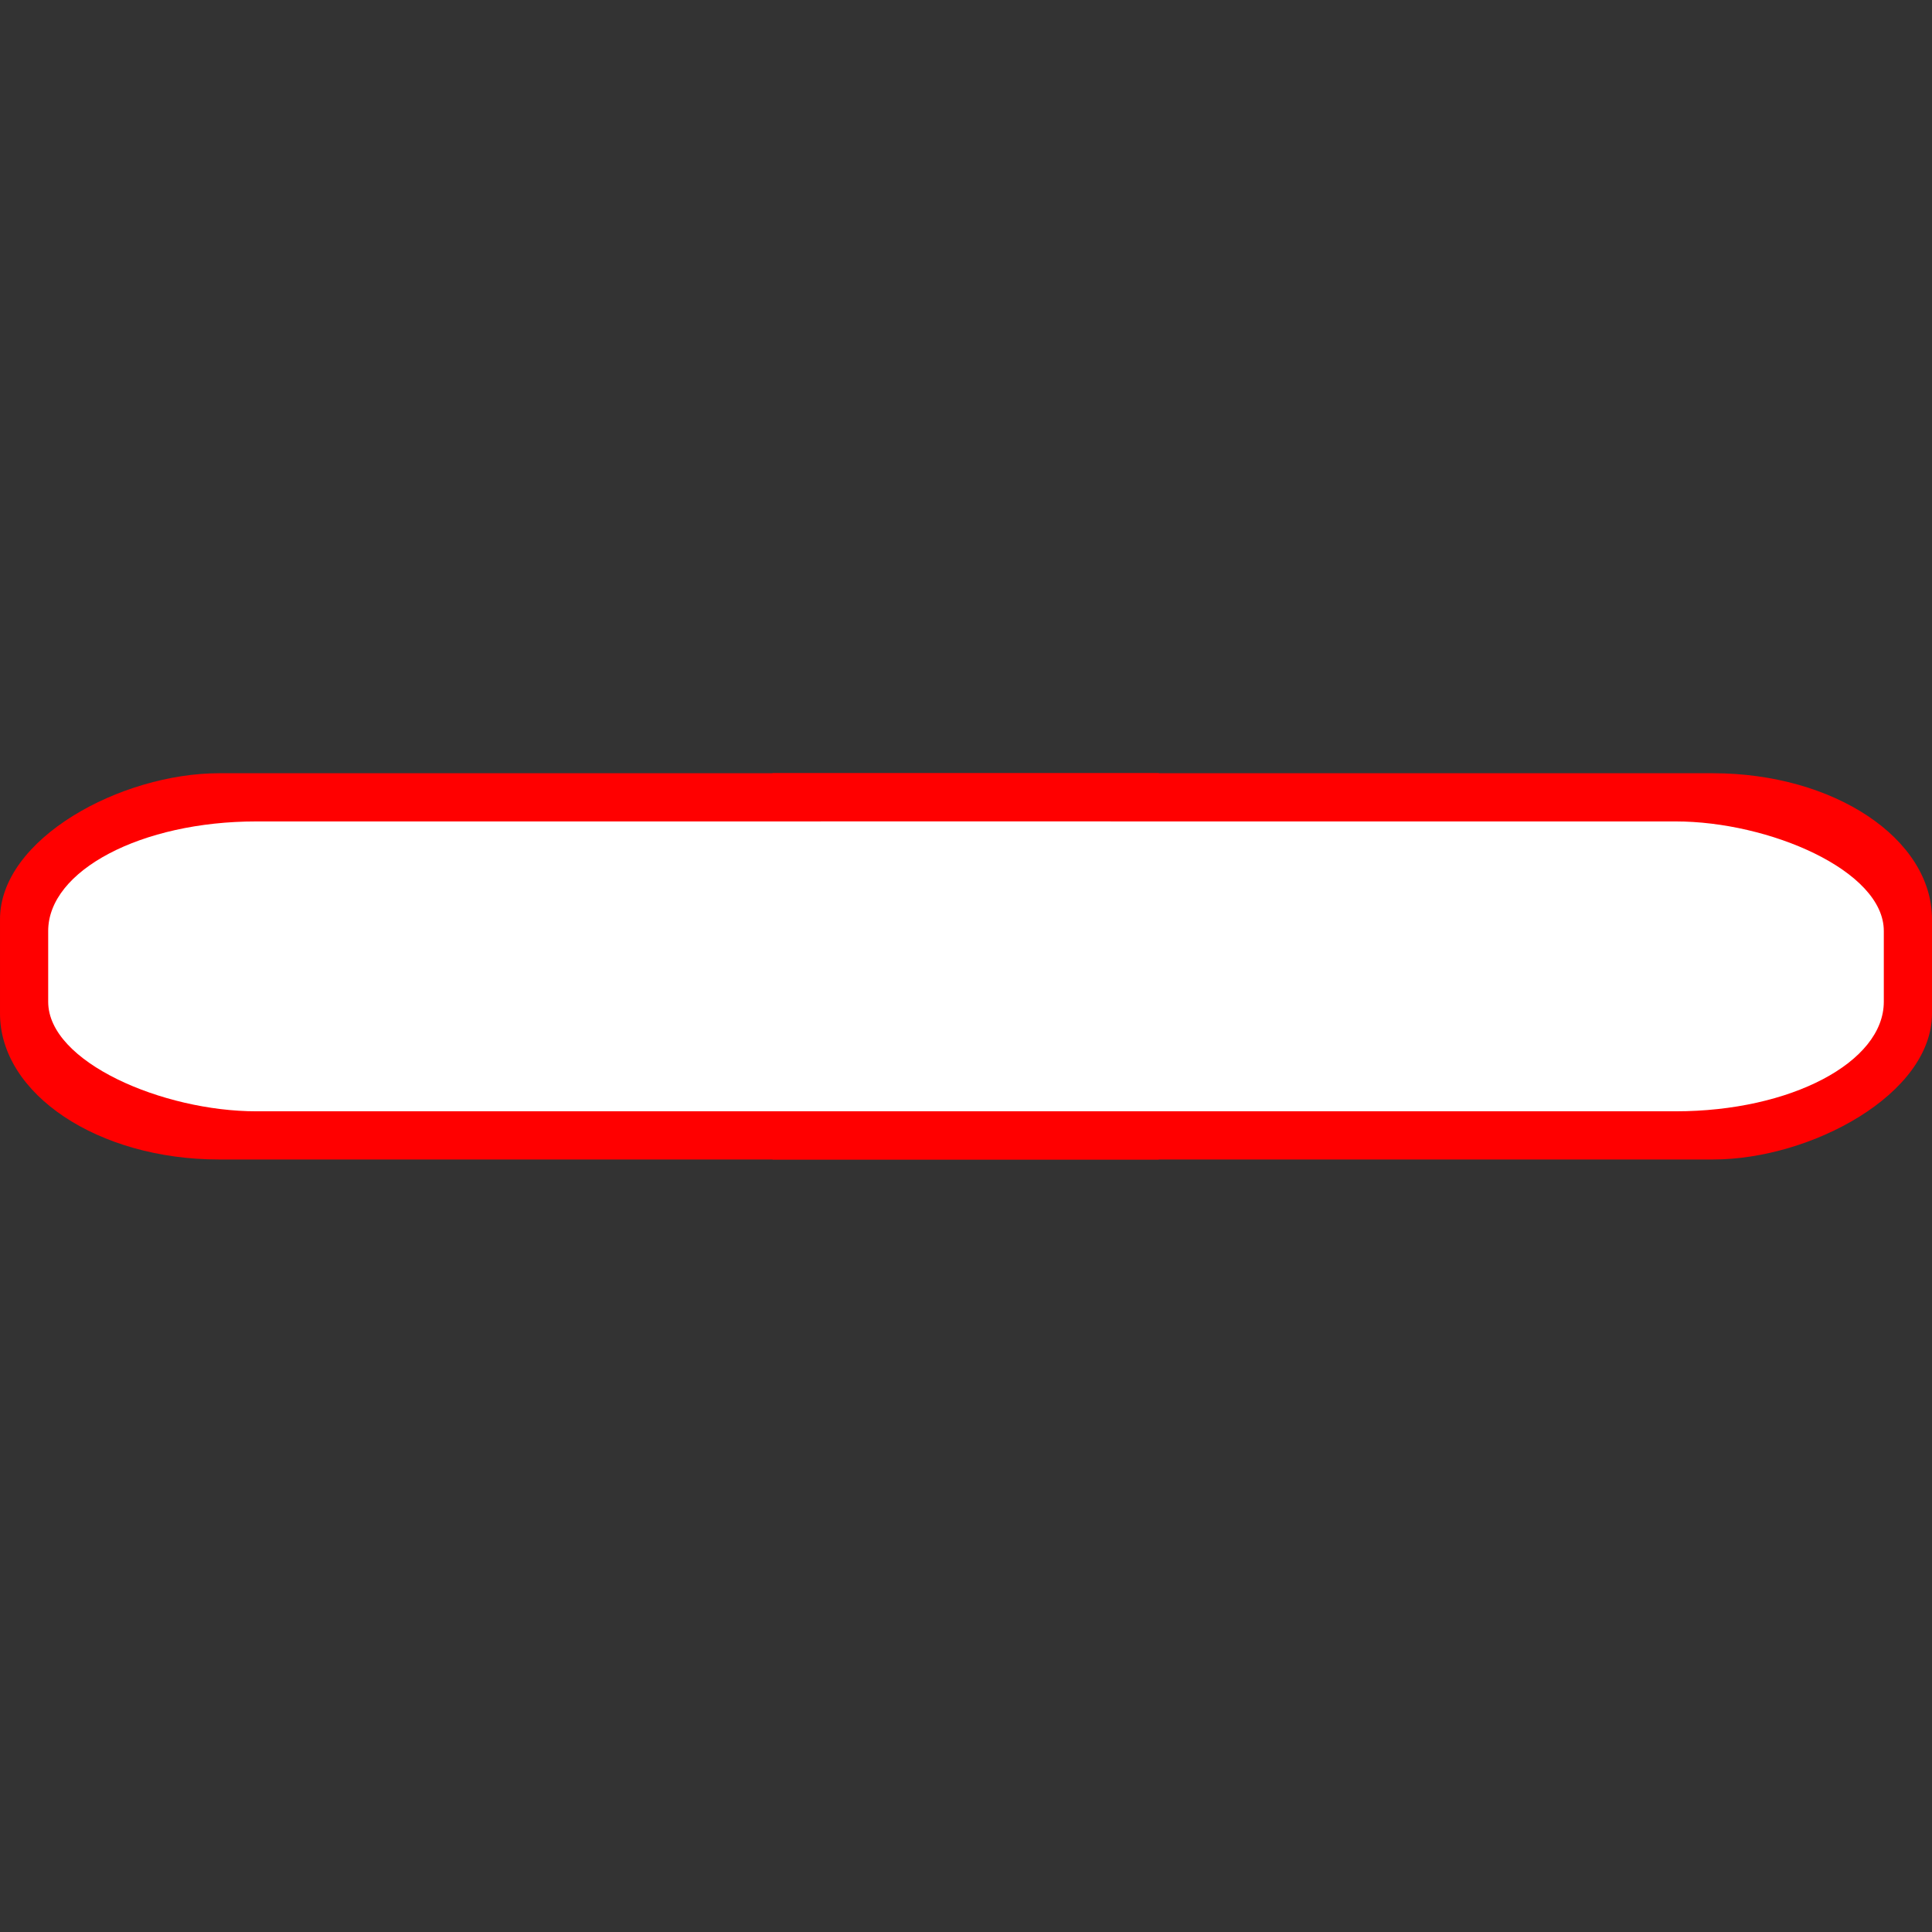 <?xml version="1.0" encoding="UTF-8" standalone="no"?>
<!-- Created with Inkscape (http://www.inkscape.org/) -->

<svg
   xmlns:dc="http://purl.org/dc/elements/1.1/"
   xmlns:cc="http://creativecommons.org/ns#"
   xmlns:rdf="http://www.w3.org/1999/02/22-rdf-syntax-ns#"
   xmlns:svg="http://www.w3.org/2000/svg"
   xmlns="http://www.w3.org/2000/svg"
   xmlns:xlink="http://www.w3.org/1999/xlink"
   xmlns:sodipodi="http://sodipodi.sourceforge.net/DTD/sodipodi-0.dtd"
   xmlns:inkscape="http://www.inkscape.org/namespaces/inkscape"
   width="10"
   height="10"
   viewBox="0 0 2.646 2.646"
   version="1.1"
   id="svg8"
   inkscape:version="0.92.5 (2060ec1f9f, 2020-04-08)"
   sodipodi:docname="UBS.svg">
  <rect x="0" y="0" width="2.646" height="2.646" fill="#333333" stroke="none"/>
  <defs
     id="defs2">
    <clipPath
       clipPathUnits="userSpaceOnUse"
       id="clipPath833">
      <g
         transform="translate(0,1.5e-6)"
         inkscape:label="Clip"
         id="use835">
        <rect
           rx="0.2"
           ry="0.3"
           y="294.354"
           x="1.058"
           height="2.646"
           width="0.529"
           id="rect893"
           style="opacity:1;fill:#ff0000;fill-opacity:1;fill-rule:nonzero;stroke:none;stroke-width:1.323;stroke-miterlimit:4;stroke-dasharray:none;stroke-opacity:1;paint-order:markers fill stroke" />
        <rect
           transform="rotate(90)"
           style="opacity:1;fill:#ff0000;fill-opacity:1;fill-rule:nonzero;stroke:none;stroke-width:1.323;stroke-miterlimit:4;stroke-dasharray:none;stroke-opacity:1;paint-order:markers fill stroke"
           id="rect895"
           width="0.529"
           height="2.646"
           x="295.413"
           y="-2.646"
           ry="0.3"
           rx="0.2" />
      </g>
    </clipPath>
    <clipPath
       clipPathUnits="userSpaceOnUse"
       id="clipPath833-2">
      <use
         x="0"
         y="0"
         xlink:href="#g829-2"
         id="use835-1"
         width="100%"
         height="100%" />
    </clipPath>
    <clipPath
       clipPathUnits="userSpaceOnUse"
       id="clipPath834">
      <use
         x="0"
         y="0"
         xlink:href="#g829"
         id="use836"
         width="100%"
         height="100%" />
    </clipPath>
  </defs>
  <sodipodi:namedview
     id="base"
     pagecolor="#ffffff"
     bordercolor="#666666"
     borderopacity="1.0"
     inkscape:pageopacity="0.0"
     inkscape:pageshadow="2"
     inkscape:zoom="45.254834"
     inkscape:cx="-0.044001523"
     inkscape:cy="4.8077409"
     inkscape:document-units="mm"
     inkscape:current-layer="layer1"
     showgrid="true"
     units="px"
     borderlayer="false"
     inkscape:showpageshadow="false"
     inkscape:snap-bbox="true"
     inkscape:snap-bbox-edge-midpoints="true"
     inkscape:snap-bbox-midpoints="true"
     inkscape:window-width="1360"
     inkscape:window-height="705"
     inkscape:window-x="-8"
     inkscape:window-y="-8"
     inkscape:window-maximized="1">
    <inkscape:grid
       type="xygrid"
       id="grid815" />
  </sodipodi:namedview>
  <g
     inkscape:groupmode="layer"
     id="layer2"
     inkscape:label="shadow"
     style="display:inline"
     sodipodi:insensitive="true">
    <g
       id="g880"
       style="fill:#ff0000">
      <g
         style="fill:#ff0000"
         transform="translate(7.947284e-8,-294.354)"
         clip-path="url(#clipPath833-2)"
         id="g831-4">
        <g
           style="fill:#ff0000"
           id="g829-2"
           inkscape:label="Clip">
          <rect
             style="opacity:1;fill:#ff0000;fill-opacity:1;fill-rule:nonzero;stroke:none;stroke-width:1.323;stroke-miterlimit:4;stroke-dasharray:none;stroke-opacity:1;paint-order:markers fill stroke"
             id="rect821-9"
             width="0.529"
             height="2.646"
             x="1.058"
             y="294.354"
             ry="0.3"
             rx="0.2" />
          <rect
             rx="0.2"
             ry="0.3"
             y="-2.646"
             x="295.413"
             height="2.646"
             width="0.529"
             id="rect825-0"
             style="opacity:1;fill:#ff0000;fill-opacity:1;fill-rule:nonzero;stroke:none;stroke-width:1.323;stroke-miterlimit:4;stroke-dasharray:none;stroke-opacity:1;paint-order:markers fill stroke"
             transform="rotate(90)" />
        </g>
      </g>
    </g>
  </g>
  <g
     inkscape:label="red"
     inkscape:groupmode="layer"
     id="layer1"
     transform="translate(0,-294.354)"
     style="display:inline">
    <g
       id="g831"
       clip-path="url(#clipPath834)"
       style="fill:#ffffff;fill-opacity:1">
      <g
         inkscape:label="Clip"
         id="g829"
         style="fill:#ffffff;fill-opacity:1">
        <rect
           style="opacity:1;fill:#ffffff;fill-opacity:1;fill-rule:nonzero;stroke:none;stroke-width:1.117;stroke-miterlimit:4;stroke-dasharray:none;stroke-opacity:1;paint-order:markers fill stroke"
           id="rect821"
           width="0.397"
           height="2.514"
           x="1.124"
           y="294.42"
           ry="0.285"
           rx="0.15" />
        <rect
           transform="matrix(0,-1,-1,0,0,0)"
           style="display:inline;opacity:1;fill:#ffffff;fill-opacity:1;fill-rule:nonzero;stroke:none;stroke-width:1.117;stroke-miterlimit:4;stroke-dasharray:none;stroke-opacity:1;paint-order:markers fill stroke"
           id="rect821-1"
           width="0.397"
           height="2.514"
           x="-295.876"
           y="-2.58"
           ry="0.285"
           rx="0.15" />
      </g>
    </g>
  </g>
</svg>
